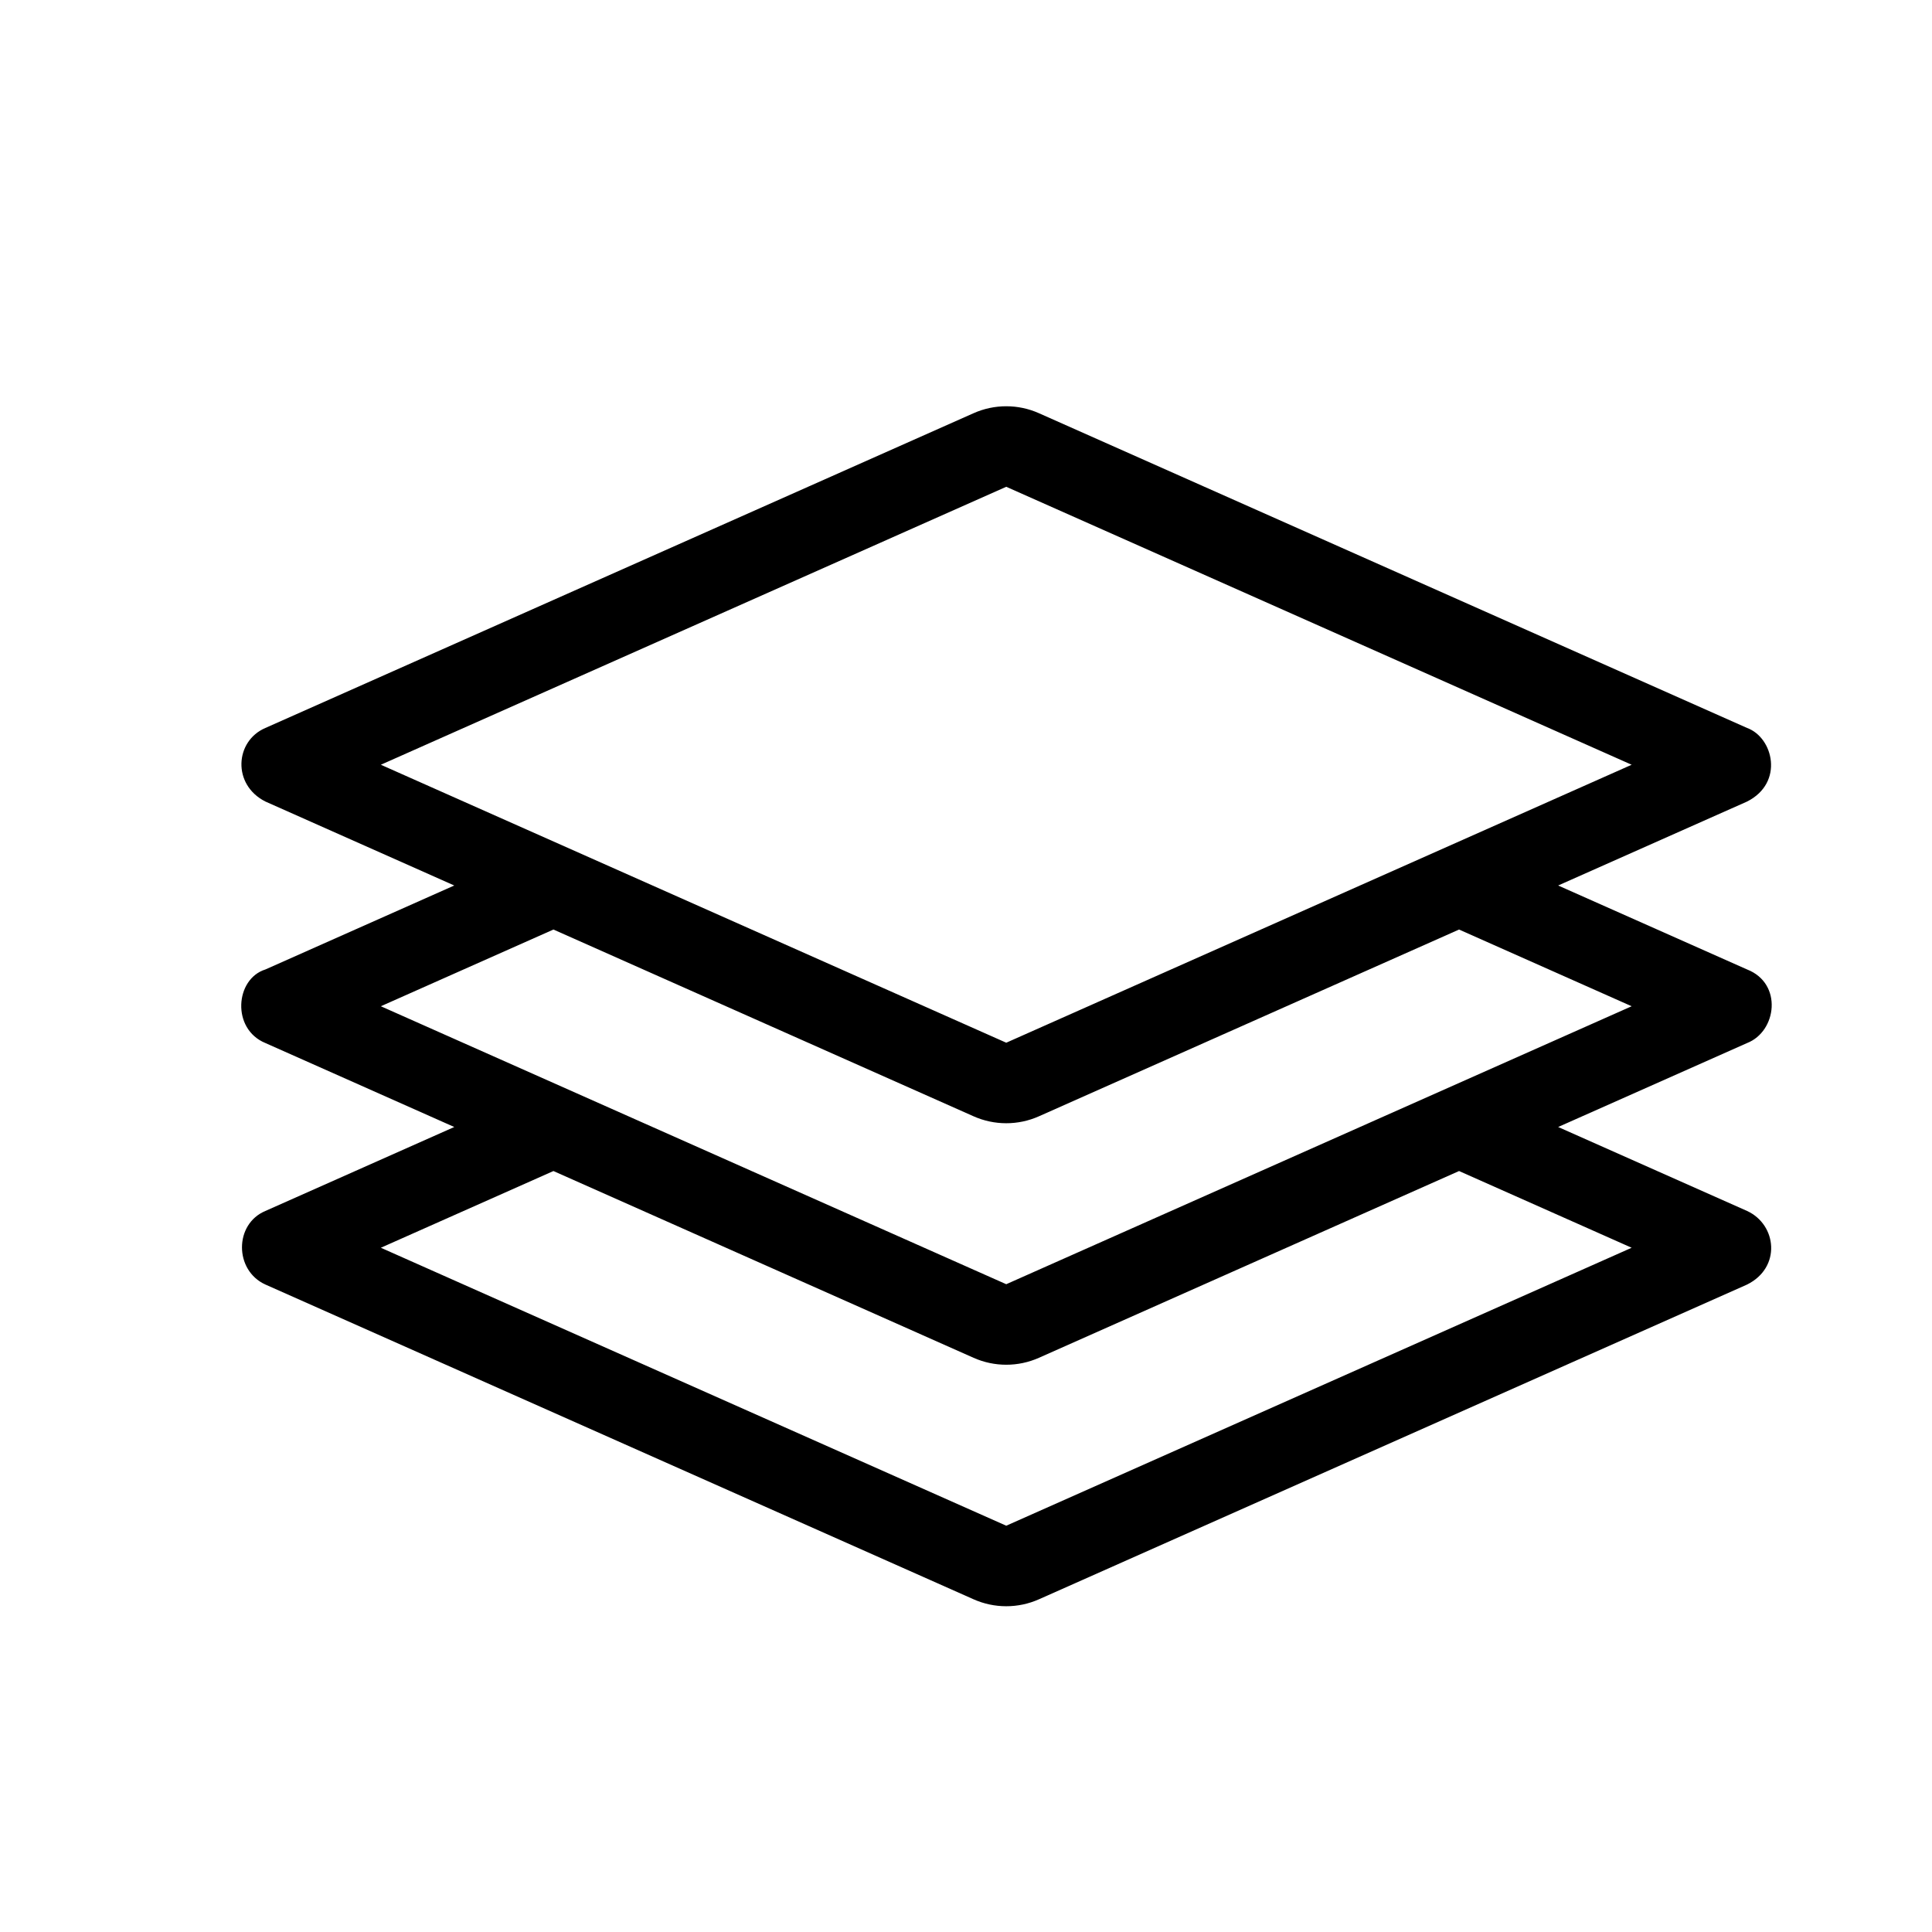 <svg xmlns="http://www.w3.org/2000/svg" width="24" height="24" viewBox="0 0 24 24">
  <path d="M12.906,5.133 L21.703,9.043 C22.029,9.162 22.165,9.724 21.703,9.957 L19.356,11 L21.703,12.043 C22.148,12.217 22.072,12.813 21.703,12.957 L19.356,14 L21.703,15.043 C22.074,15.214 22.129,15.746 21.703,15.957 L12.906,19.867 C12.648,19.982 12.352,19.982 12.094,19.867 L3.297,15.957 C2.909,15.781 2.909,15.205 3.297,15.043 L5.643,14 L3.297,12.957 C2.873,12.783 2.921,12.16 3.297,12.043 L5.643,11 L3.297,9.957 C2.881,9.747 2.919,9.204 3.297,9.043 L12.094,5.133 C12.352,5.018 12.648,5.018 12.906,5.133 Z M18.125,14.547 L12.906,16.867 C12.648,16.982 12.352,16.982 12.094,16.867 L6.875,14.547 L4.731,15.5 L12.5,18.953 L20.269,15.5 L18.125,14.547 Z M18.125,11.547 L12.906,13.867 C12.648,13.982 12.352,13.982 12.094,13.867 L6.875,11.547 L4.731,12.5 L12.5,15.953 L20.269,12.5 L18.125,11.547 Z M12.5,6.047 L4.731,9.5 L12.5,12.953 L20.269,9.5 L12.5,6.047 Z"/>
</svg>
